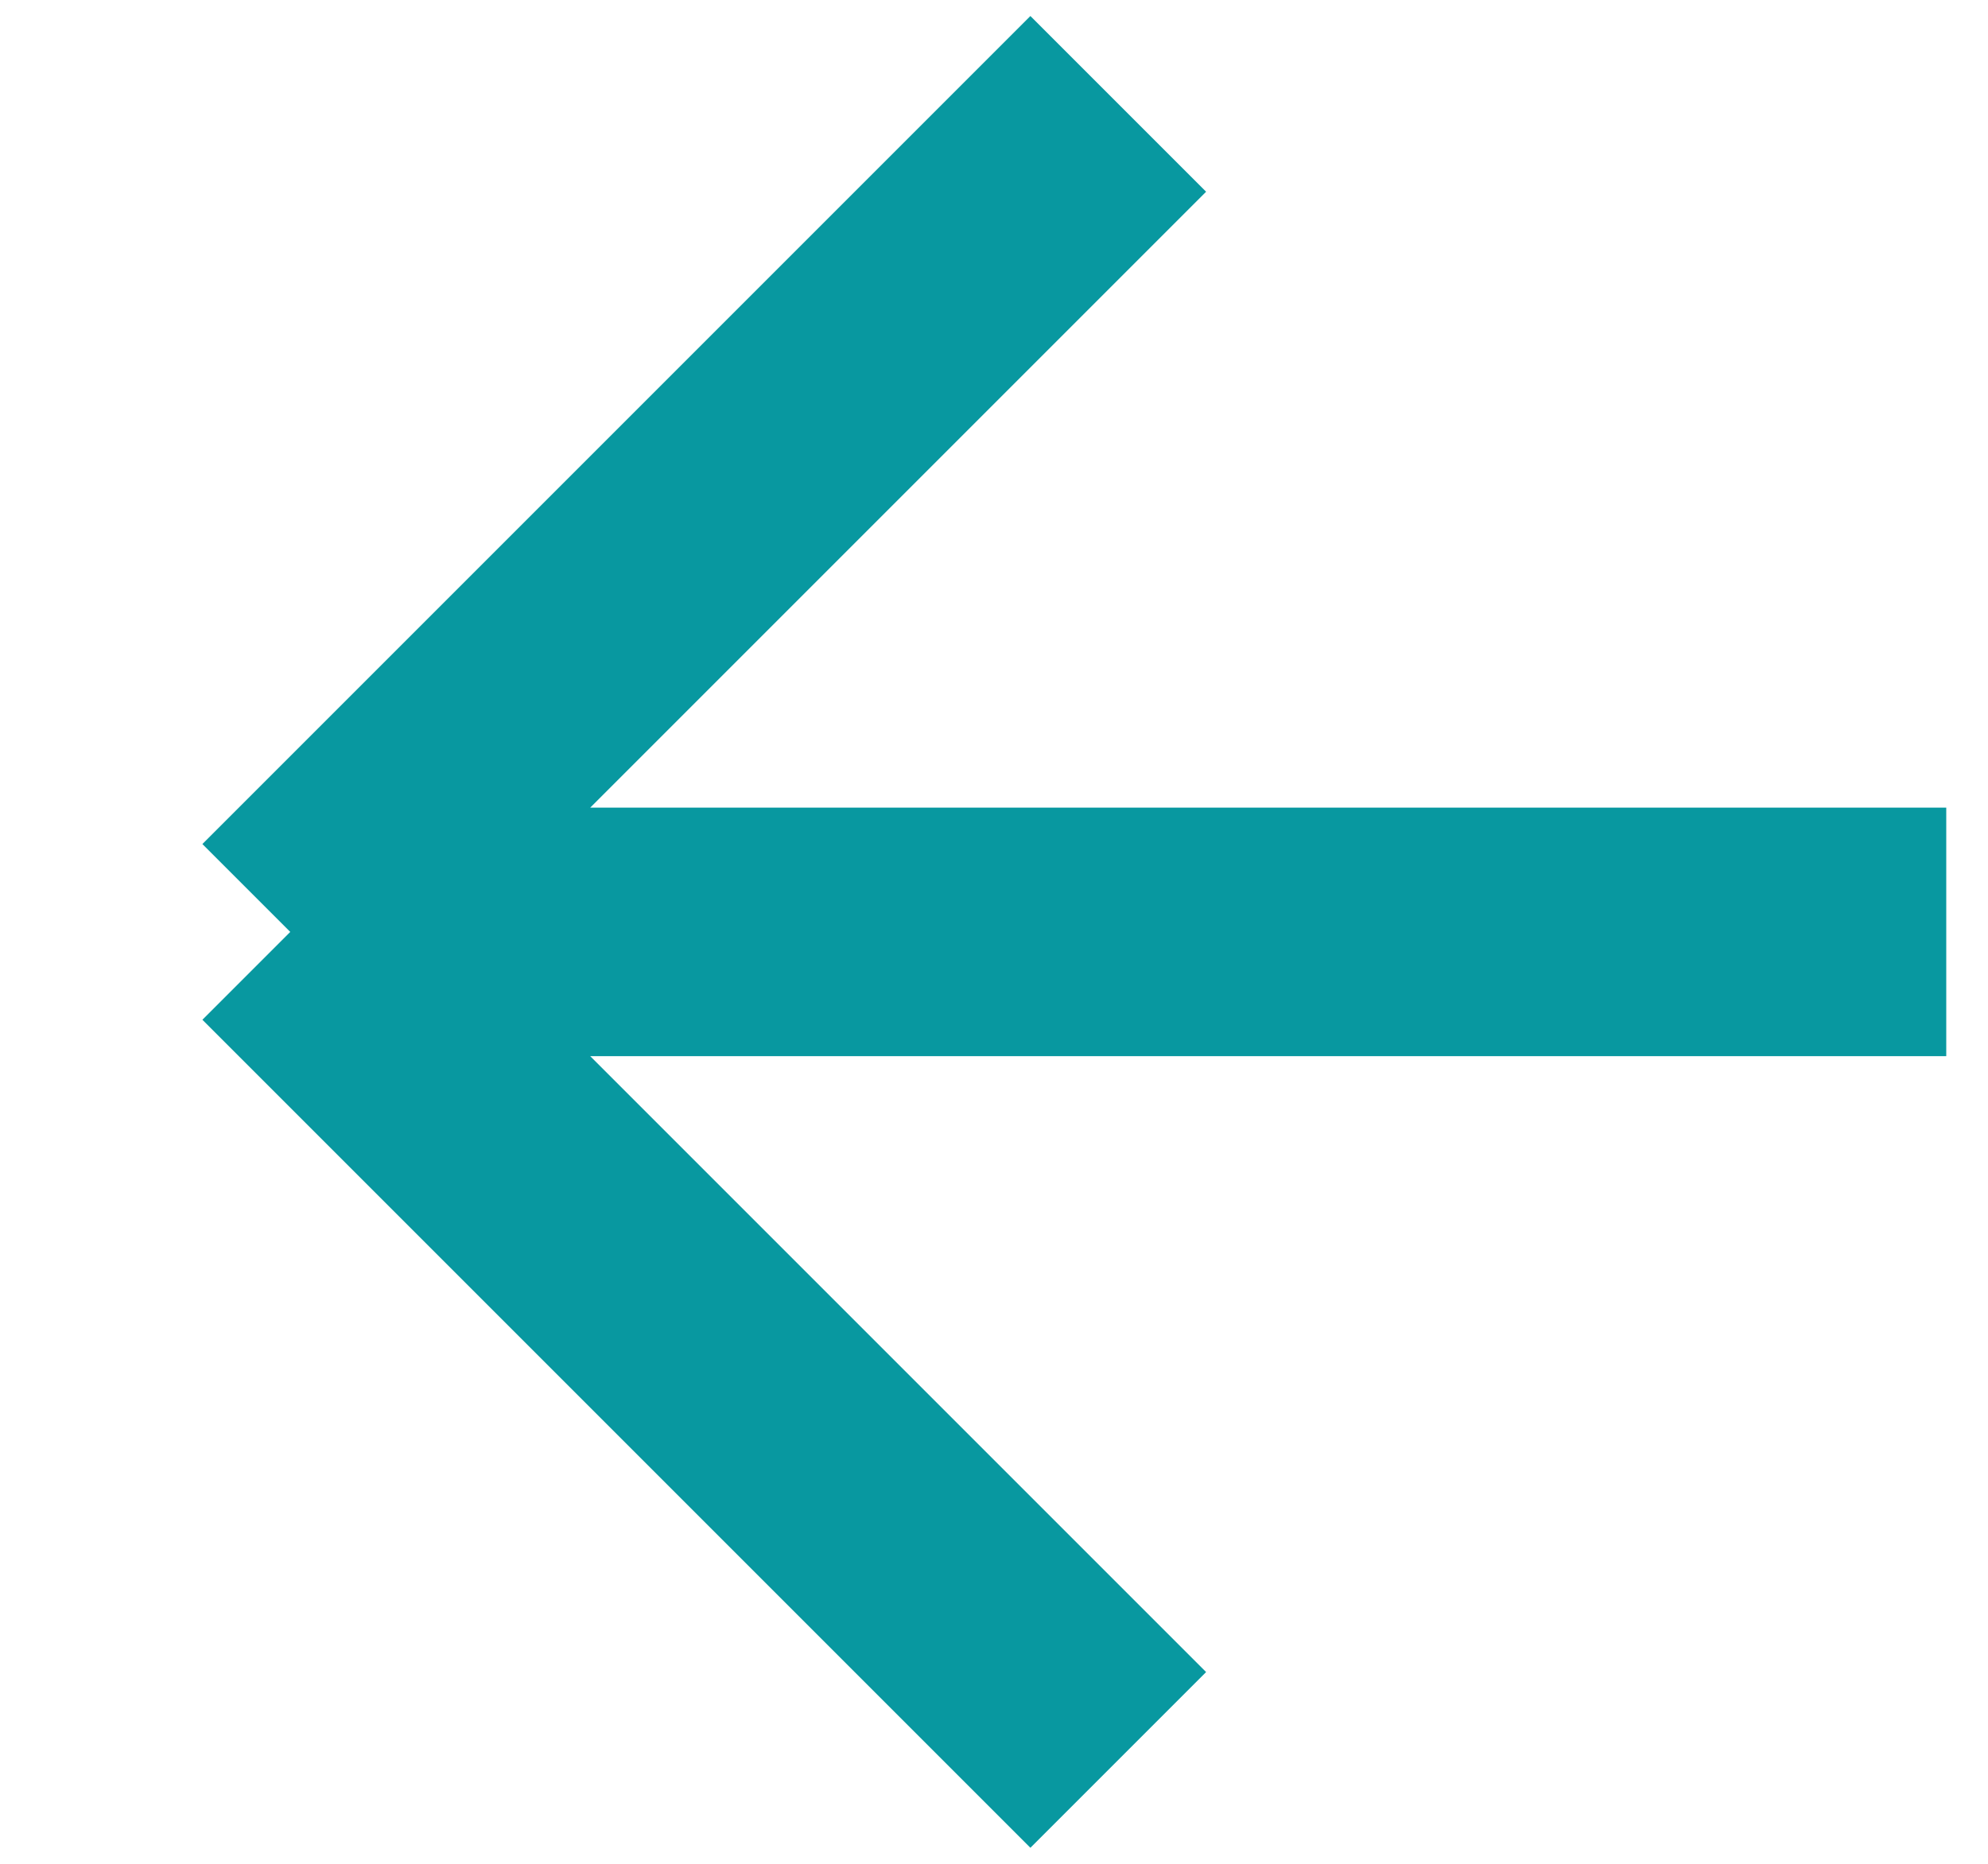 <svg width="16" height="15" viewBox="0 0 16 15" fill="none" xmlns="http://www.w3.org/2000/svg">
<path d="M15.664 7.5H2.336M2.336 7.5L9 0.836M2.336 7.5L9 14.164" stroke="#0898A0" stroke-width="2"/>
</svg>
